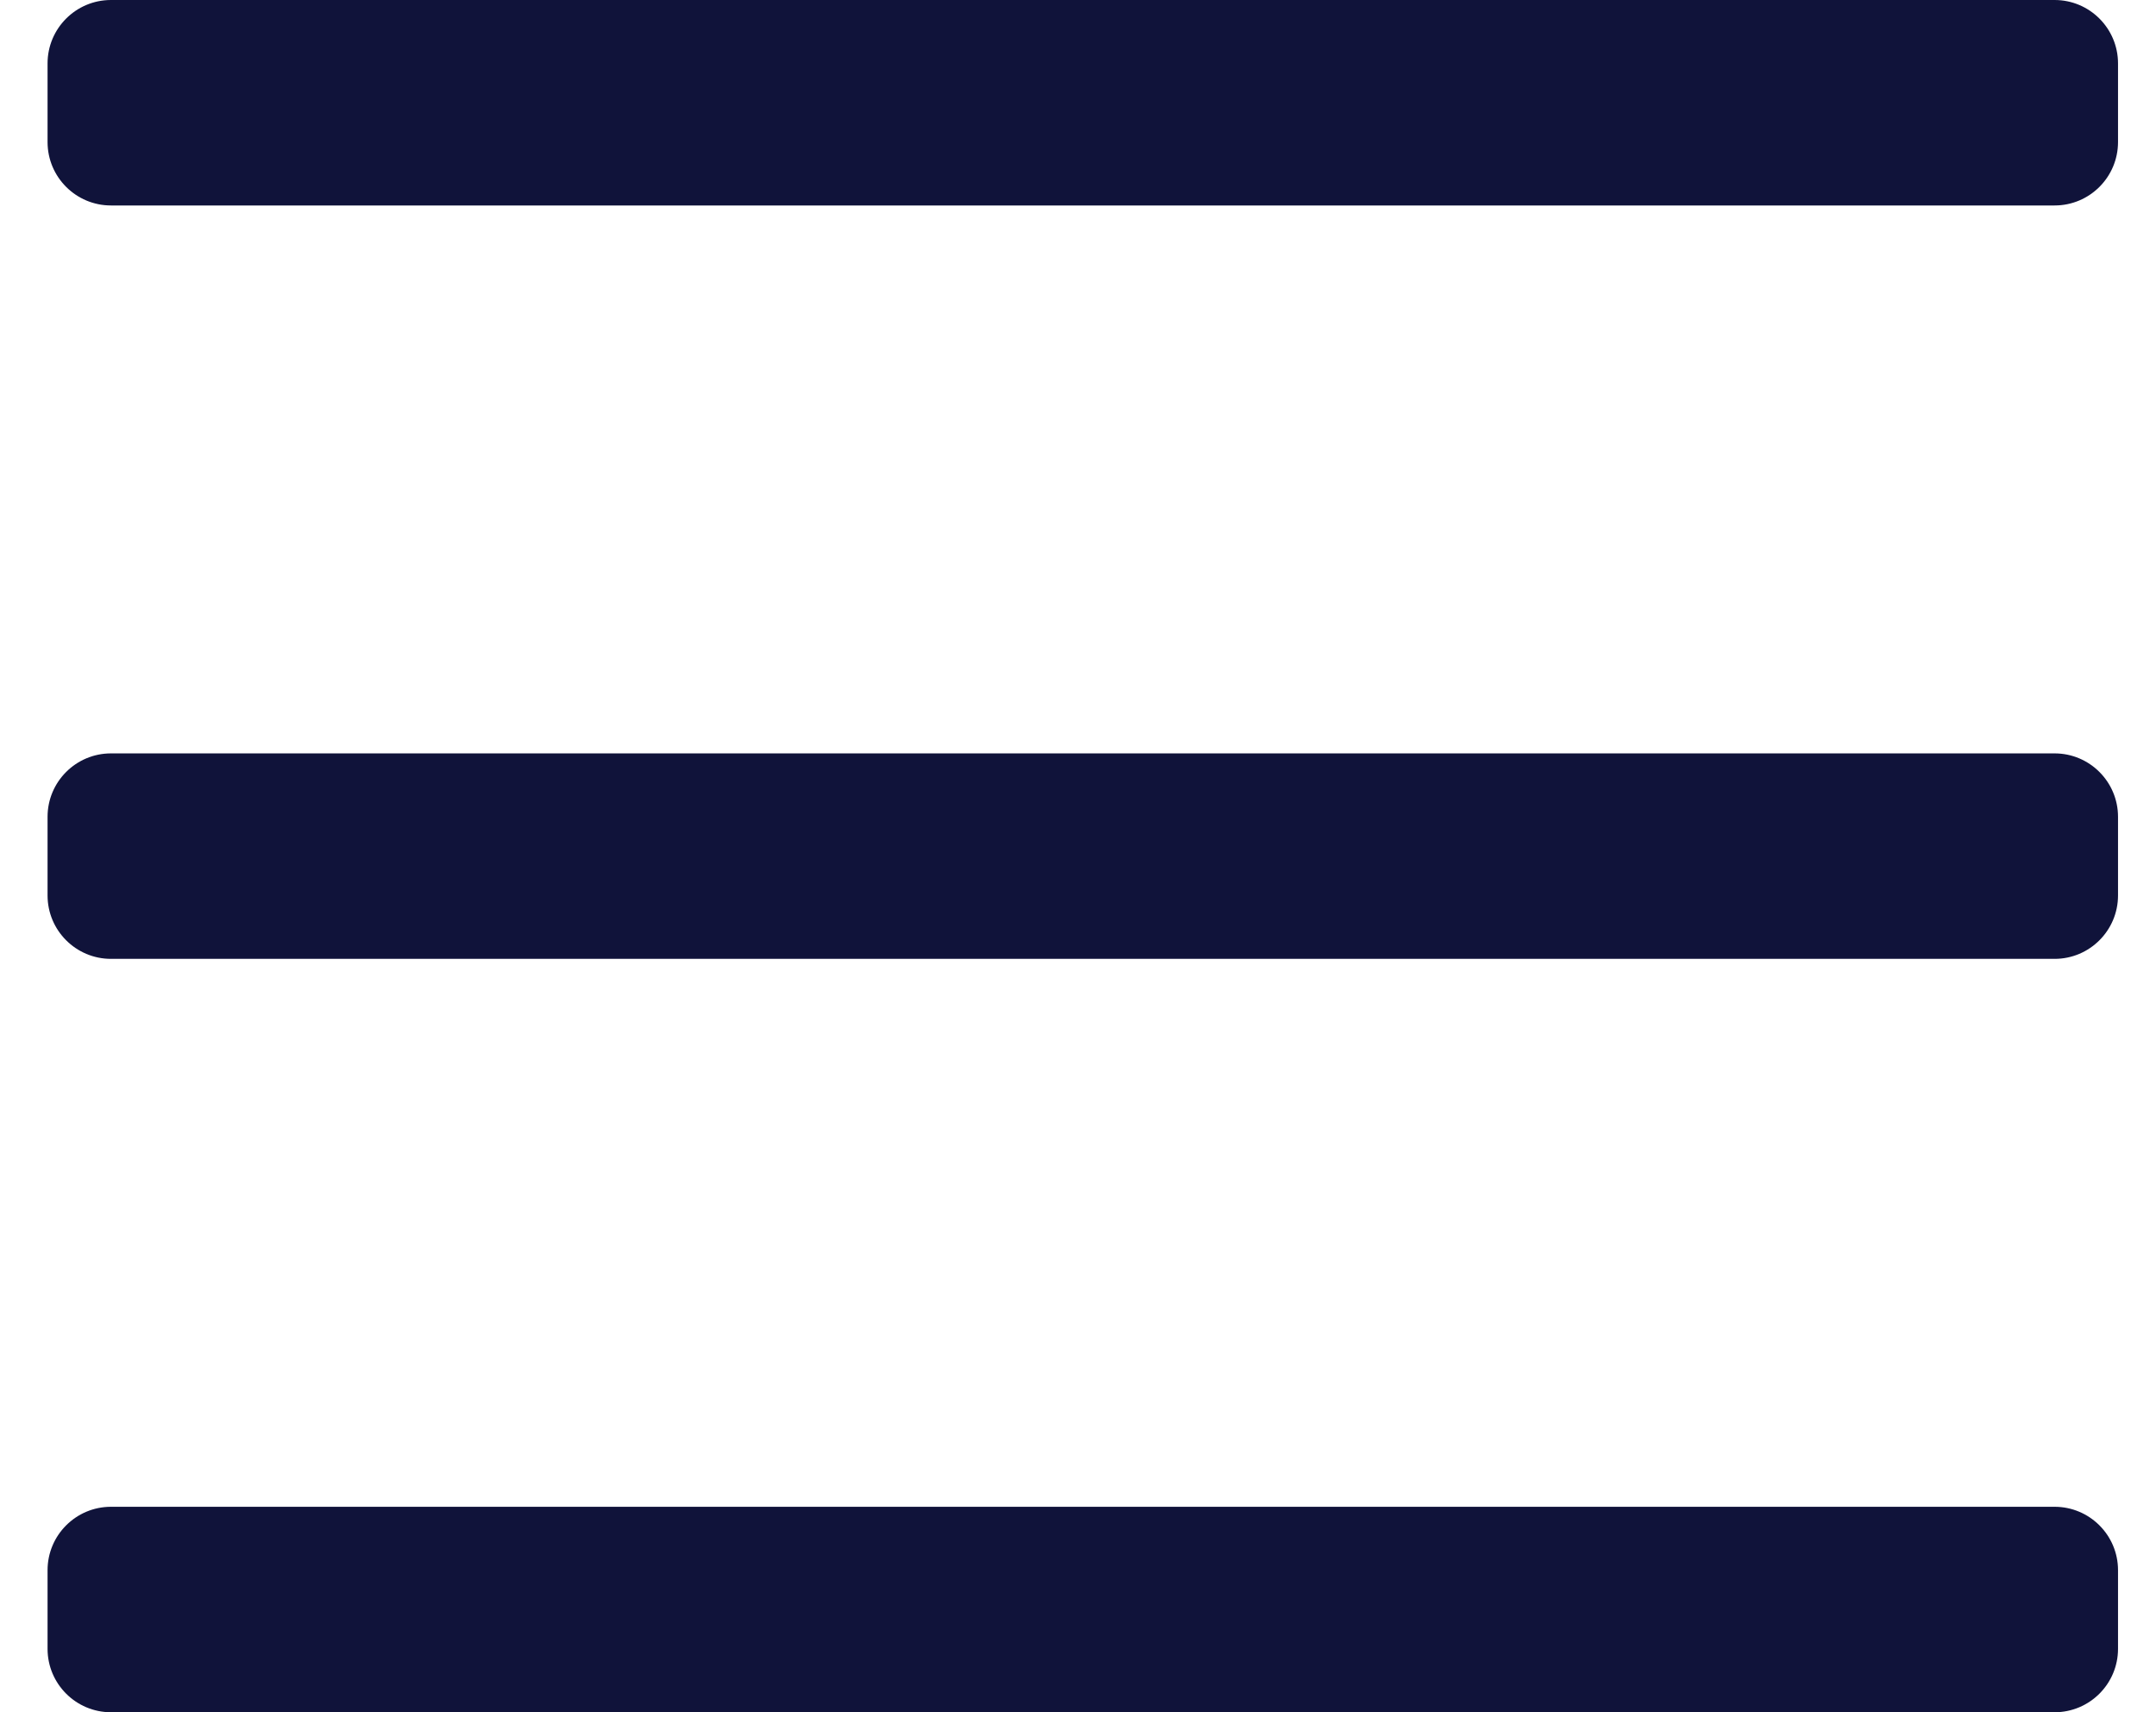 <svg width="34" height="27" viewBox="0 0 34 27" fill="none" xmlns="http://www.w3.org/2000/svg">
<path d="M0.75 1C0.75 0.448 1.198 0 1.75 0H32.401C32.953 0 33.401 0.448 33.401 1V2.24C33.401 2.792 32.953 3.24 32.401 3.24H1.75C1.198 3.24 0.75 2.792 0.75 2.24V1Z" fill="#10133A"/>
<path d="M0.75 12.88C0.75 12.328 1.198 11.88 1.75 11.88H32.401C32.953 11.88 33.401 12.328 33.401 12.88V14.12C33.401 14.672 32.953 15.12 32.401 15.12H1.75C1.198 15.12 0.75 14.672 0.75 14.12V12.88Z" fill="#10133A"/>
<path d="M0.75 24.76C0.75 24.208 1.198 23.76 1.75 23.76H32.401C32.953 23.76 33.401 24.208 33.401 24.76V26C33.401 26.552 32.953 27 32.401 27H1.75C1.198 27 0.75 26.552 0.75 26V24.76Z" fill="#10133A"/>
</svg>
